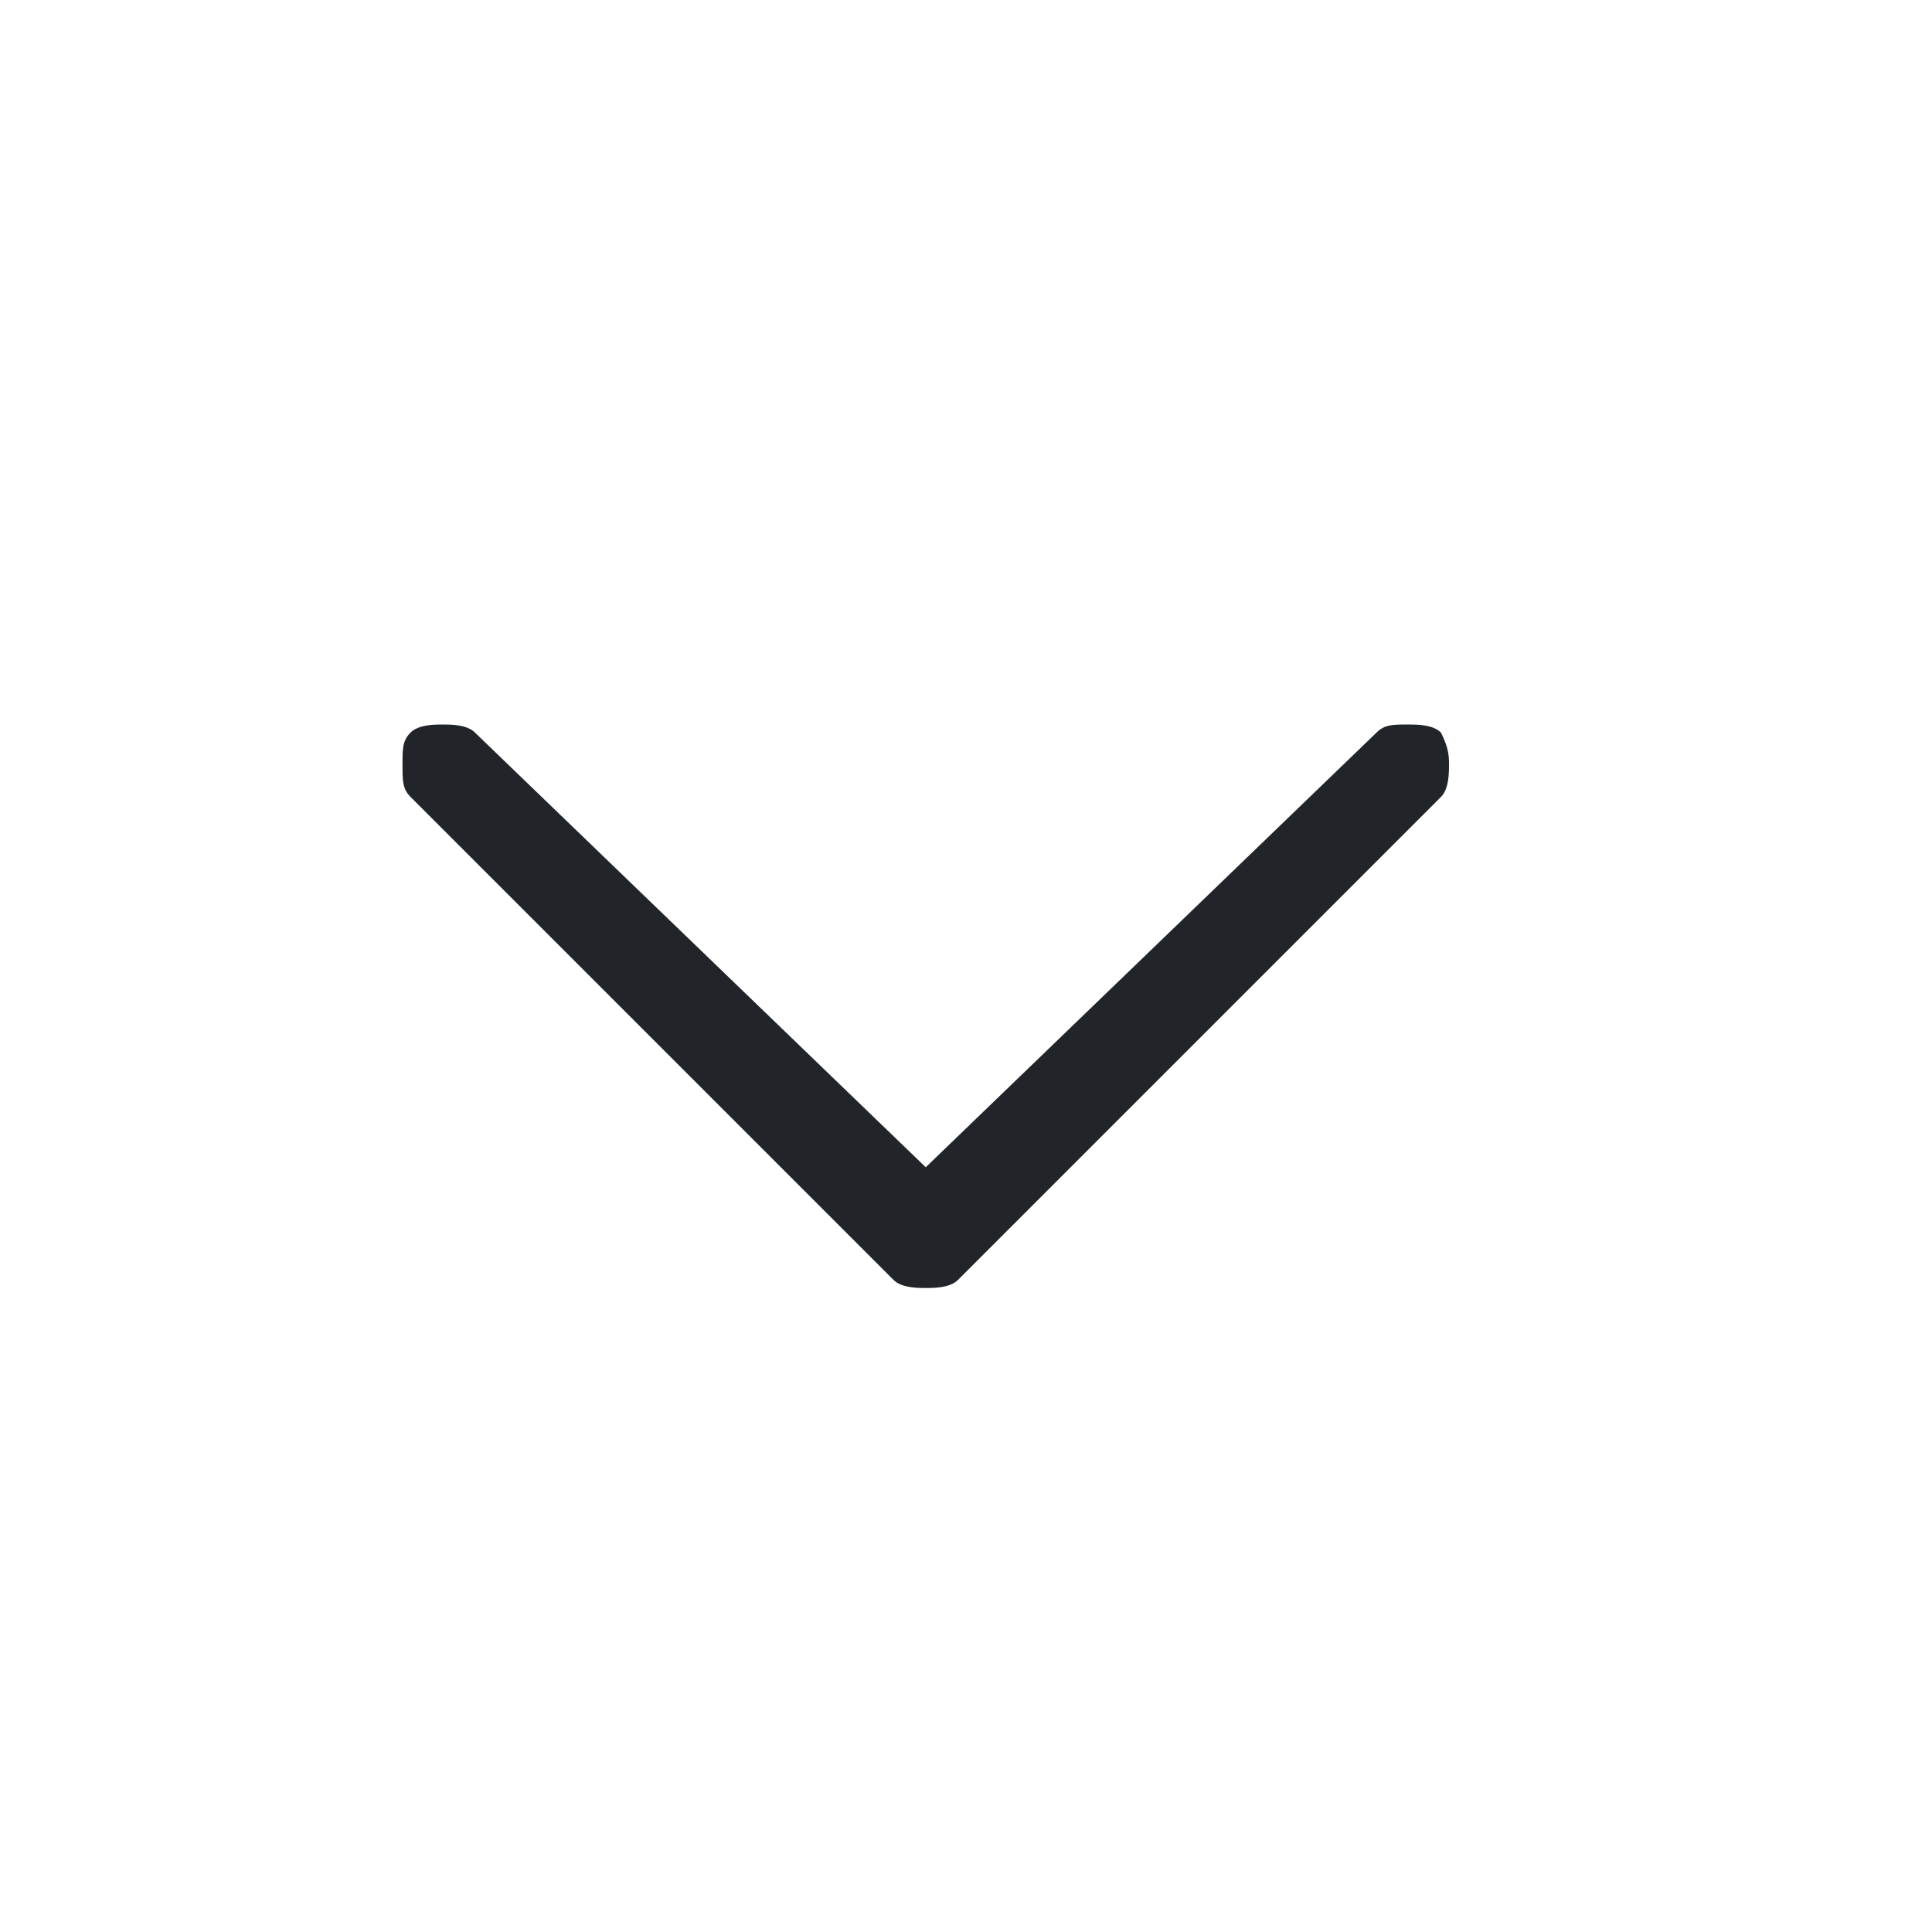 <?xml version="1.0" encoding="utf-8"?>
<!-- Generator: Adobe Illustrator 23.0.1, SVG Export Plug-In . SVG Version: 6.00 Build 0)  -->
<svg version="1.1" id="Layer_1" xmlns="http://www.w3.org/2000/svg" xmlns:xlink="http://www.w3.org/1999/xlink" x="0px" y="0px"
	 viewBox="0 0 24 24" style="enable-background:new 0 0 24 24;" xml:space="preserve">
<style type="text/css">
	.st0{fill:#212529;}
</style>
<path class="st0" d="M17.1,9.1C17.2,9,17.3,9,17.5,9c0.1,0,0.3,0,0.4,0.1C18,9.3,18,9.4,18,9.5s0,0.3-0.1,0.4l-6,6
	C11.8,16,11.6,16,11.5,16s-0.3,0-0.4-0.1l-6-6C5,9.8,5,9.7,5,9.5s0-0.3,0.1-0.4C5.2,9,5.4,9,5.5,9c0.1,0,0.3,0,0.4,0.1l5.6,5.4
	L17.1,9.1z"/>
</svg>
